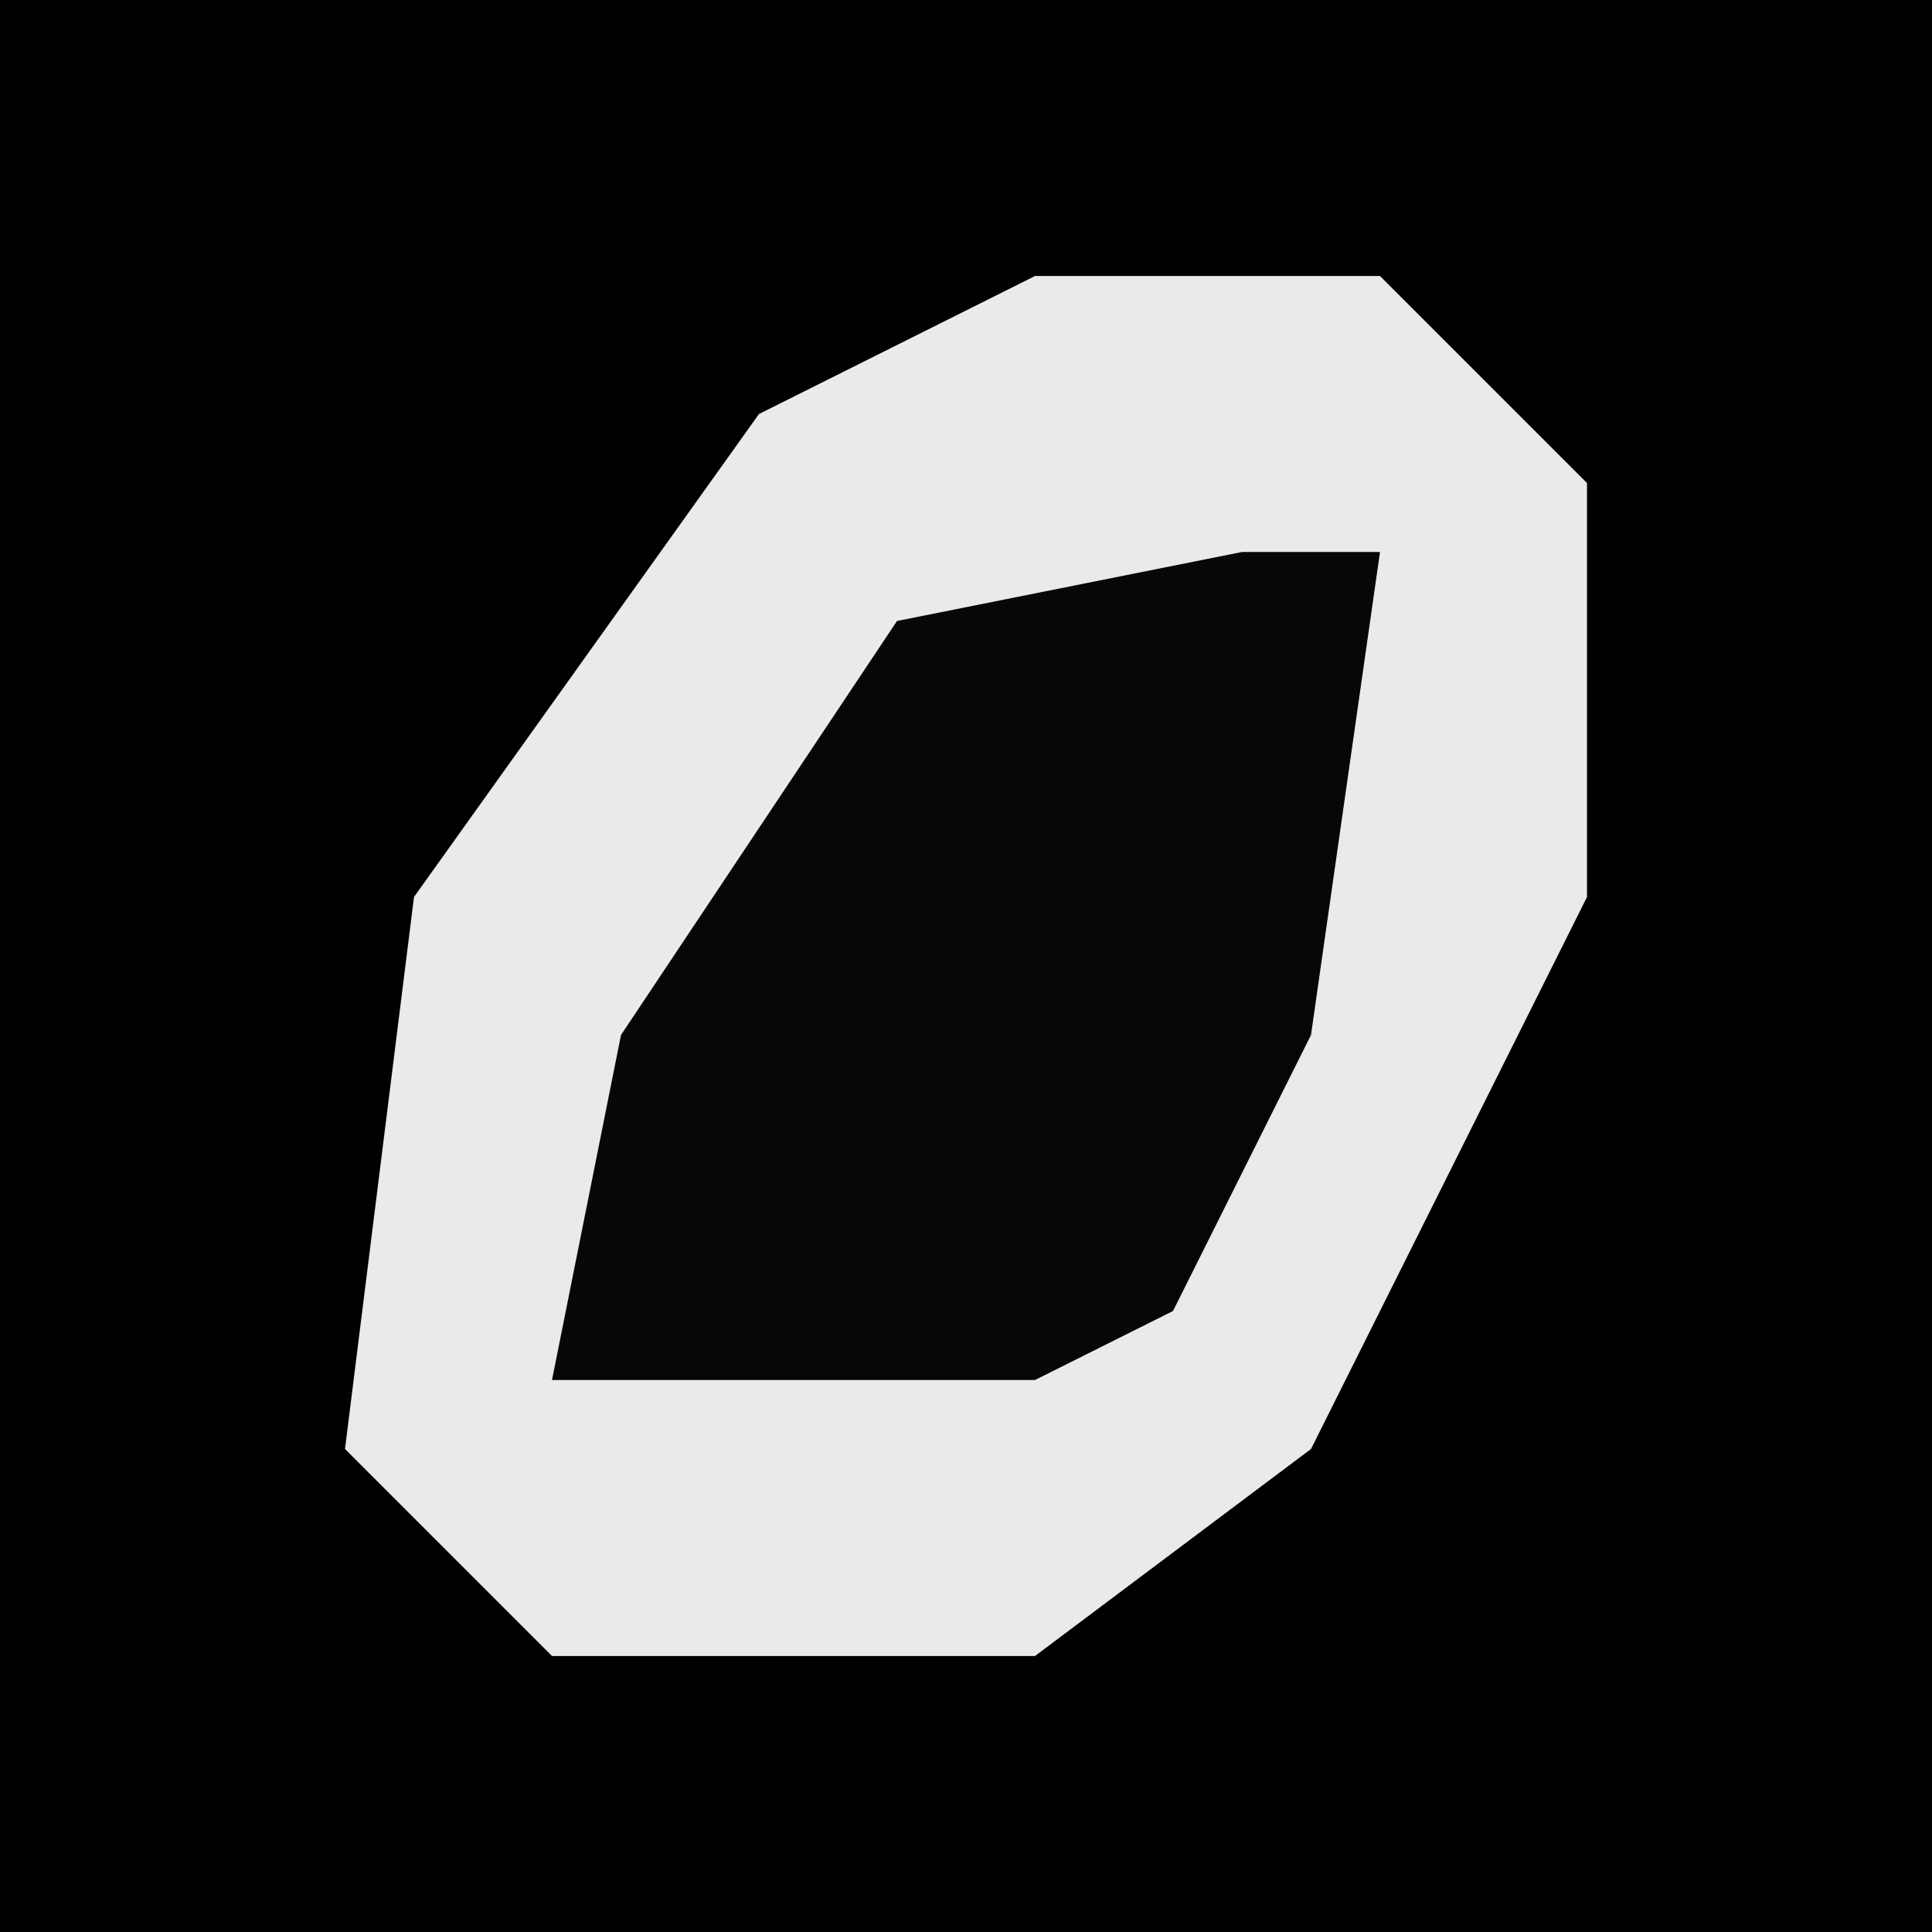 <?xml version="1.0" encoding="UTF-8"?>
<svg version="1.1" xmlns="http://www.w3.org/2000/svg" width="28" height="28">
<path d="M0,0 L28,0 L28,28 L0,28 Z " fill="#010101" transform="translate(0,0)"/>
<path d="M0,0 L5,0 L8,3 L8,9 L4,17 L0,20 L-7,20 L-10,17 L-9,9 L-4,2 Z " fill="#EAEAEA" transform="translate(15,4)"/>
<path d="M0,0 L2,0 L1,7 L-1,11 L-3,12 L-10,12 L-9,7 L-5,1 Z " fill="#070707" transform="translate(18,8)"/>
</svg>
